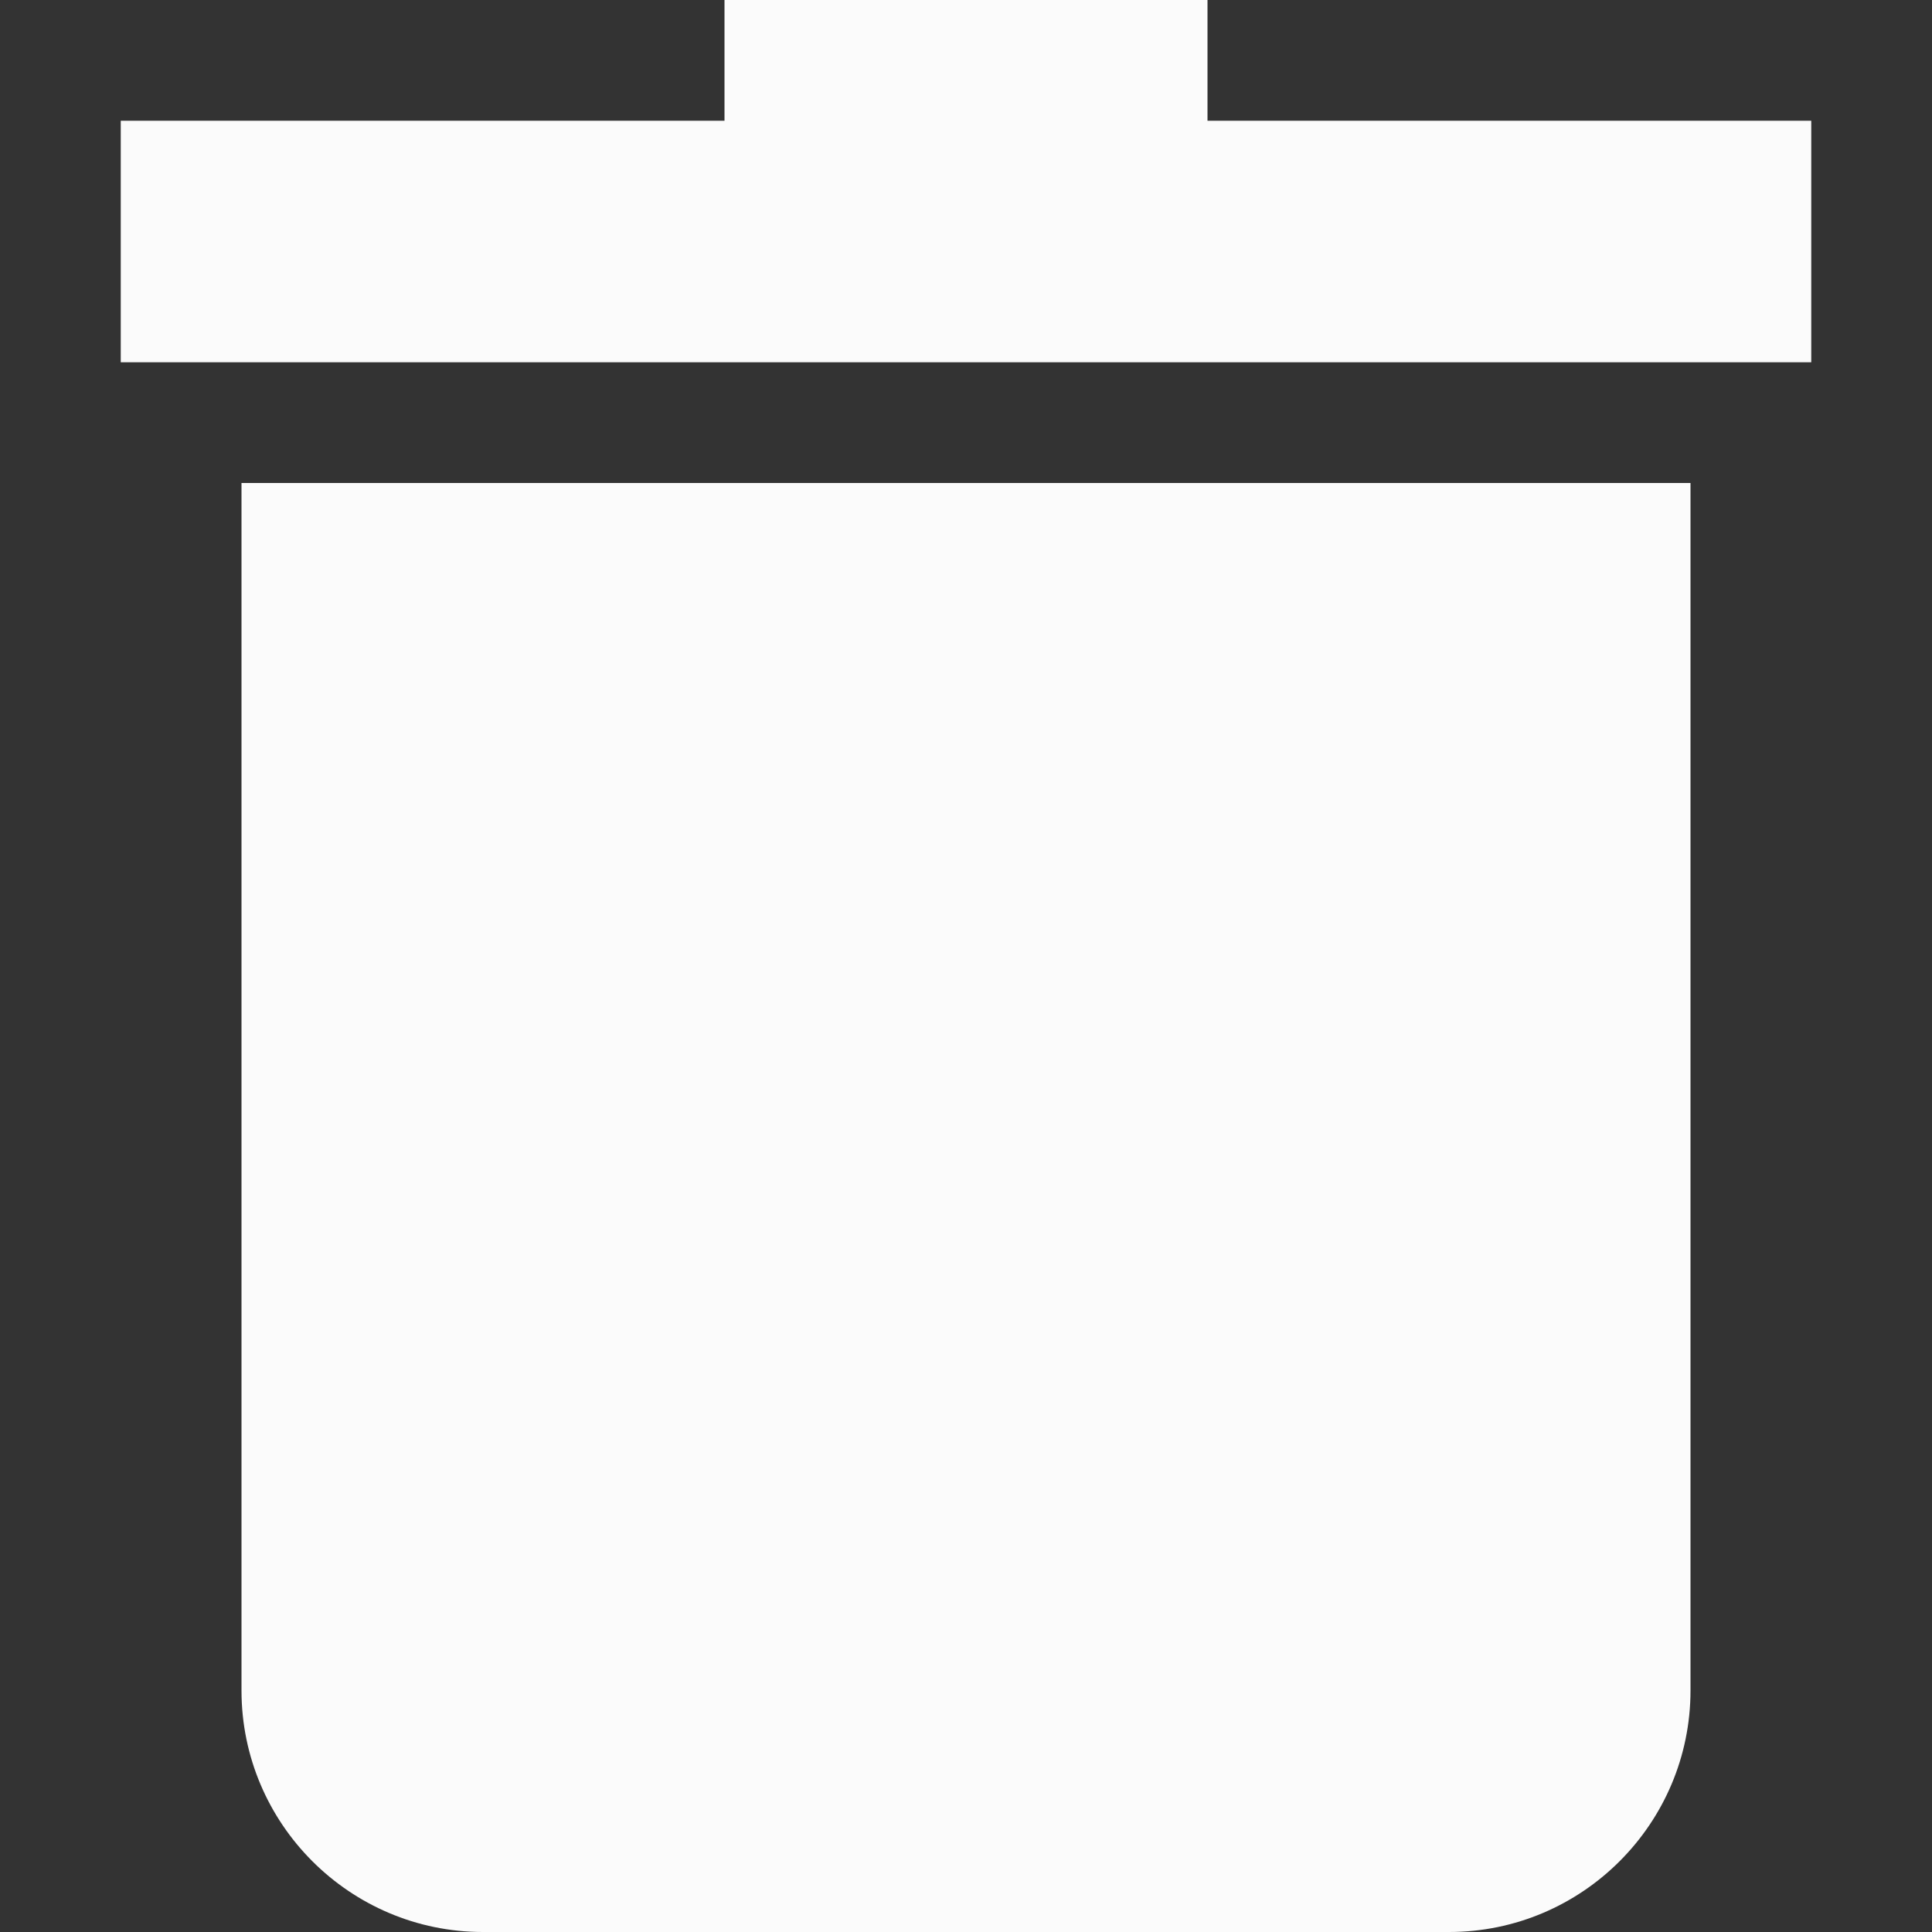 <svg width="42" height="42" viewBox="0 0 42 42" fill="none" xmlns="http://www.w3.org/2000/svg">
<rect x="0" y="0" width="42" height="42" fill="#333333" stroke="none"/>
<g clip-path="url(#clip0)">
<path d="M5.25 36.75C5.25 39.644 7.604 42 10.5 42H31.5C34.395 42 36.75 39.644 36.75 36.75V10.5H21H5.25V36.75Z" fill="#FBFBFB"/>
<path d="M26.25 2.625V0H15.75V2.625H2.625V7.875H39.375V2.625H26.25Z" fill="#FBFBFB"/>
</g>
<defs>
<clipPath id="clip0">
<rect width="42" height="42" fill="white"/>
</clipPath>
</defs>
</svg>
